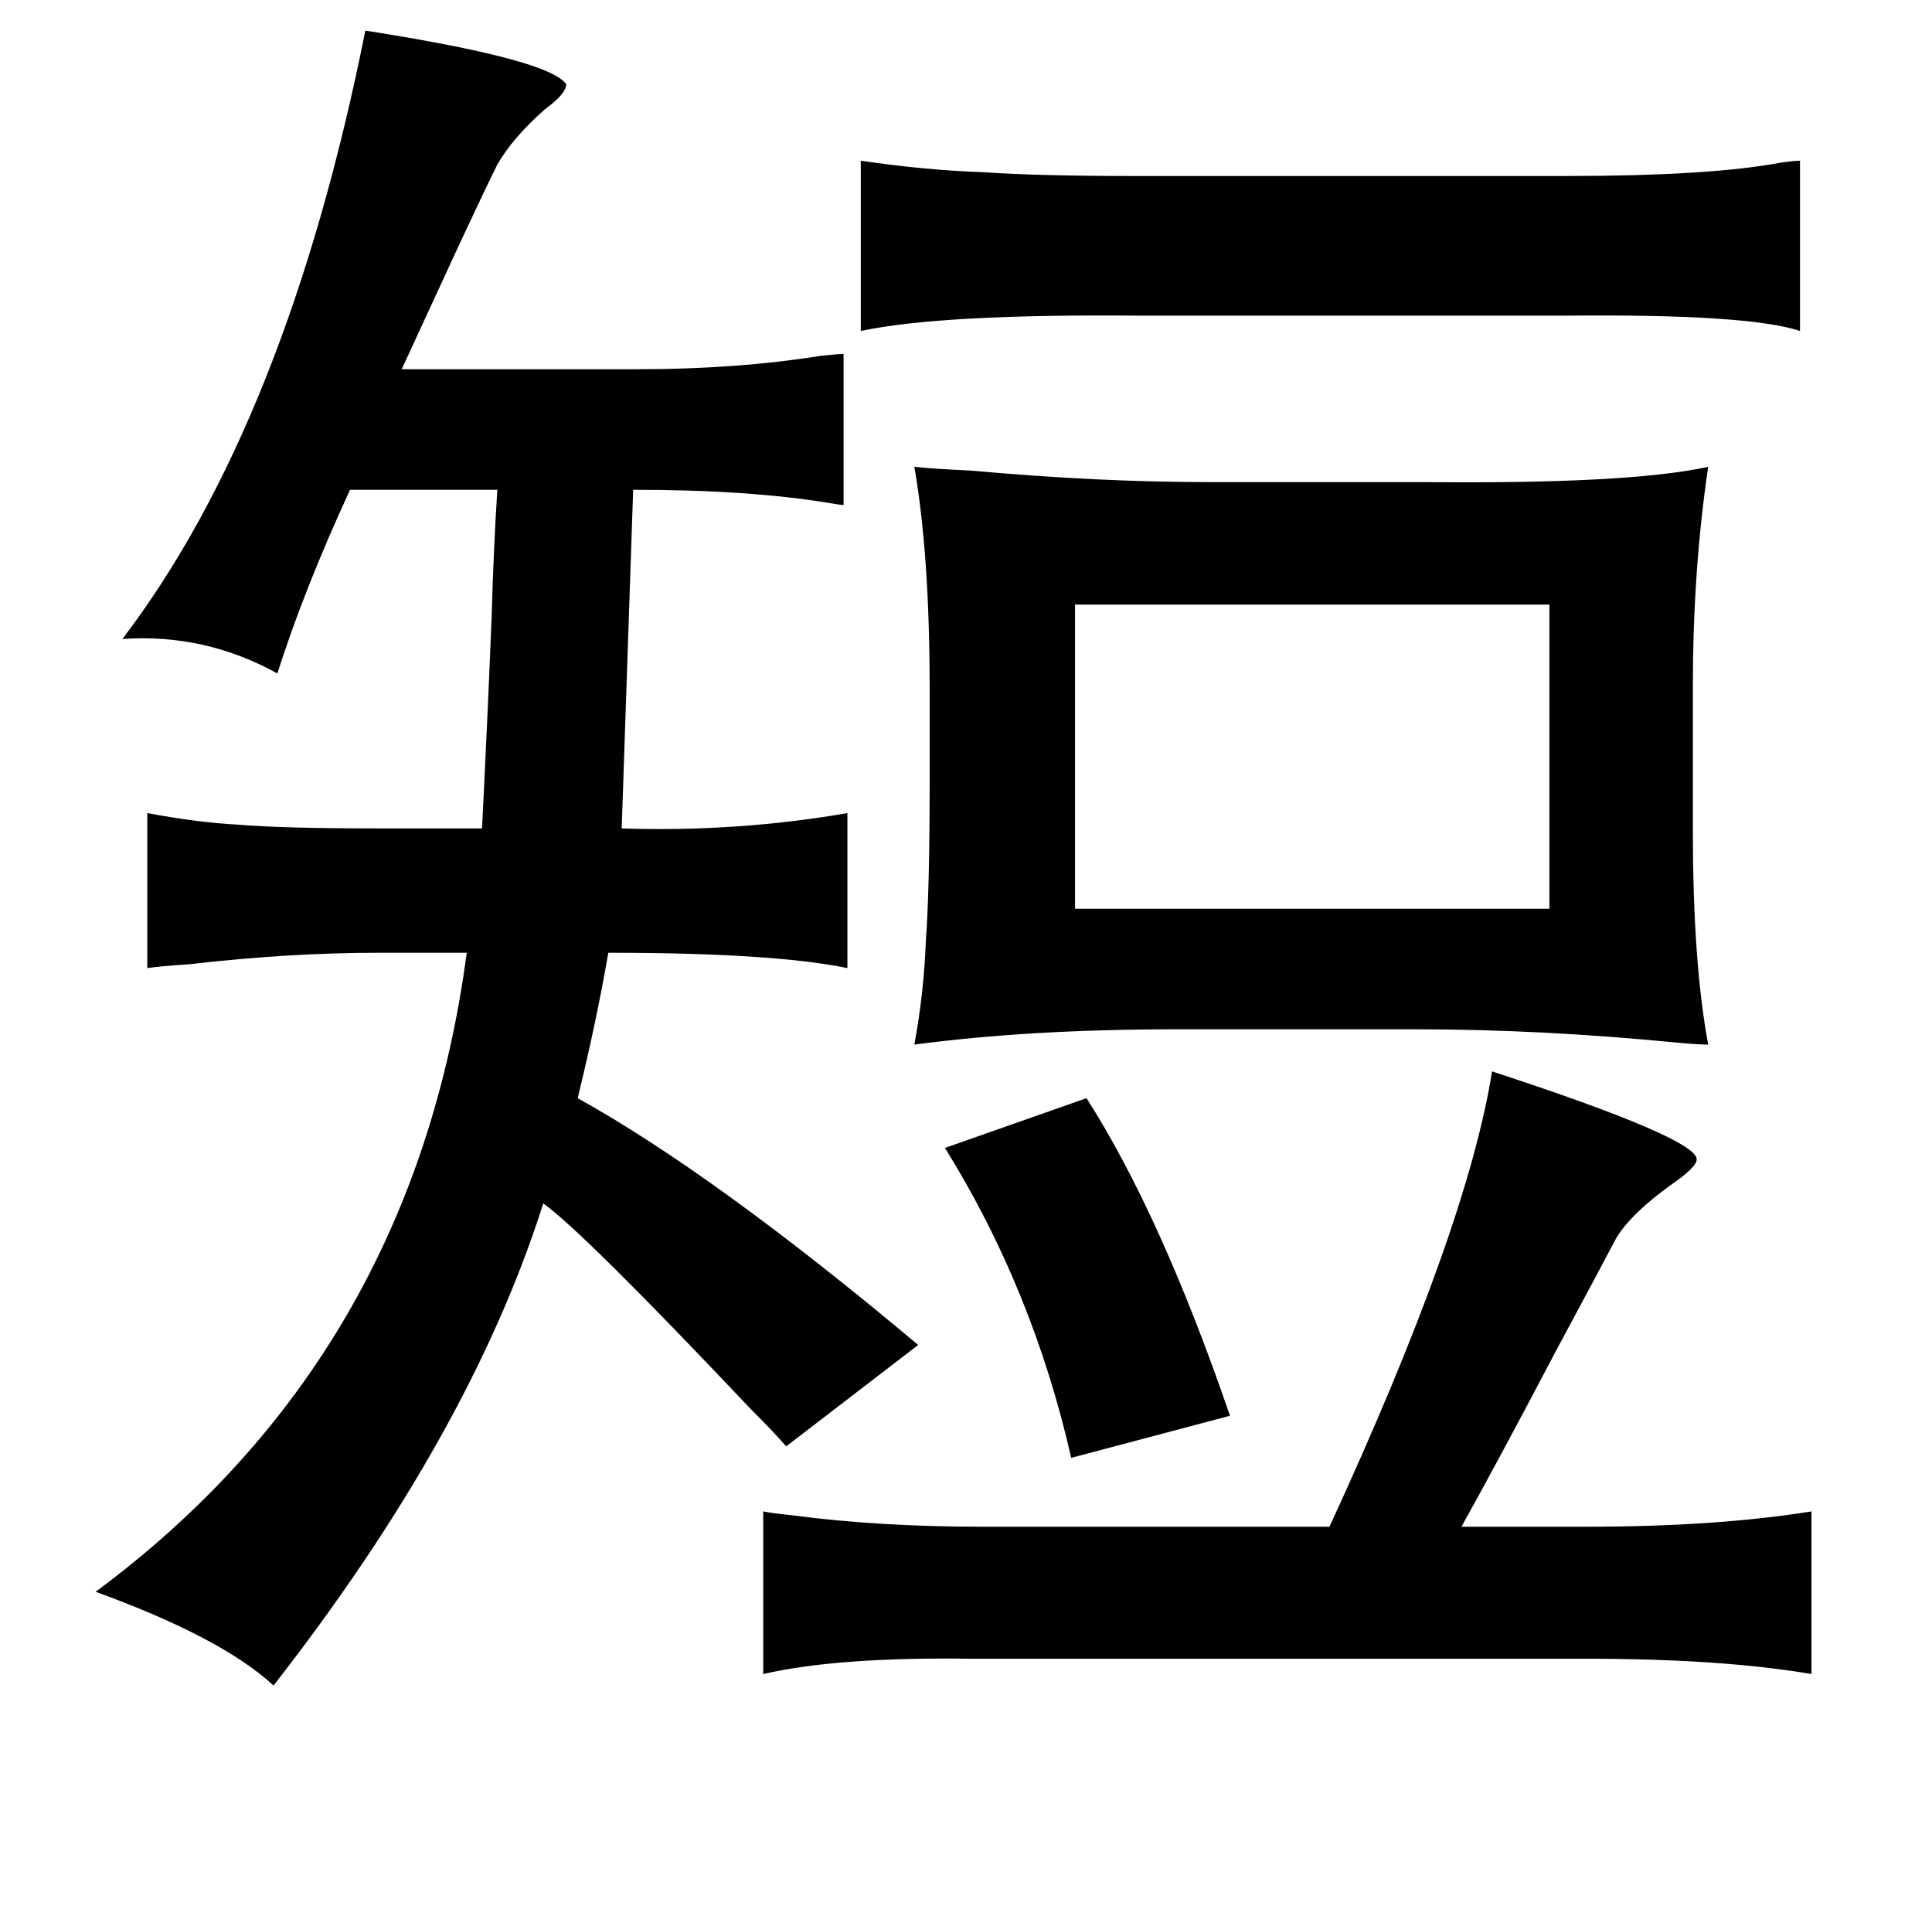 <?xml version="1.0" standalone="no"?>
<!DOCTYPE svg PUBLIC "-//W3C//DTD SVG 1.1//EN" "http://www.w3.org/Graphics/SVG/1.1/DTD/svg11.dtd" >
<svg xmlns="http://www.w3.org/2000/svg" xmlns:xlink="http://www.w3.org/1999/xlink" version="1.1" viewBox="-10 0 1010 1000">
   <path fill="currentColor"
d="M181 16q96 15 105 28q0 5 -11 13q-17 15 -25 29q-6 12 -20 42l-30 65h123q52 0 96 -7q9 -1 12 -1v79q-1 0 -7 -1q-42 -7 -103 -7l-6 177q60 2 118 -8v81q-39 -8 -125 -8q-6 35 -16 76q72 40 178 129l-69 53q-6 -7 -19 -20q-87 -92 -108 -107q-38 120 -141 252
q-27 -25 -93 -49q166 -123 194 -334h-46q-47 0 -99 6q-15 1 -22 2v-81q27 5 47 6q23 2 74 2h54q3 -60 5 -110q1 -36 3 -67h-77q-24 52 -38 96q-38 -21 -81 -18q86 -113 127 -318zM440 84q34 5 64 6q29 2 79 2h225q76 0 113 -7q7 -1 10 -1v89q-27 -9 -123 -8h-221
q-105 -1 -147 8v-89zM468 244q9 1 30 2q66 6 125 6h113q106 1 147 -8q-8 54 -8 114v77q0 68 8 111q-5 0 -16 -1q-71 -7 -137 -7h-125q-77 0 -137 8q5 -27 6 -54q2 -27 2 -83v-49q0 -70 -8 -116zM552 316v159h248v-159h-248zM770 560q107 35 107 46q0 4 -13 13q-21 15 -29 28
q-10 19 -31 58q-31 59 -50 93h65q68 0 118 -8v85q-47 -8 -118 -8h-321q-70 -1 -109 8v-85q5 1 15 2q45 6 100 6h181q72 -156 85 -238zM558 574q39 61 75 166l-83 22q-20 -88 -66 -162z" />
</svg>
